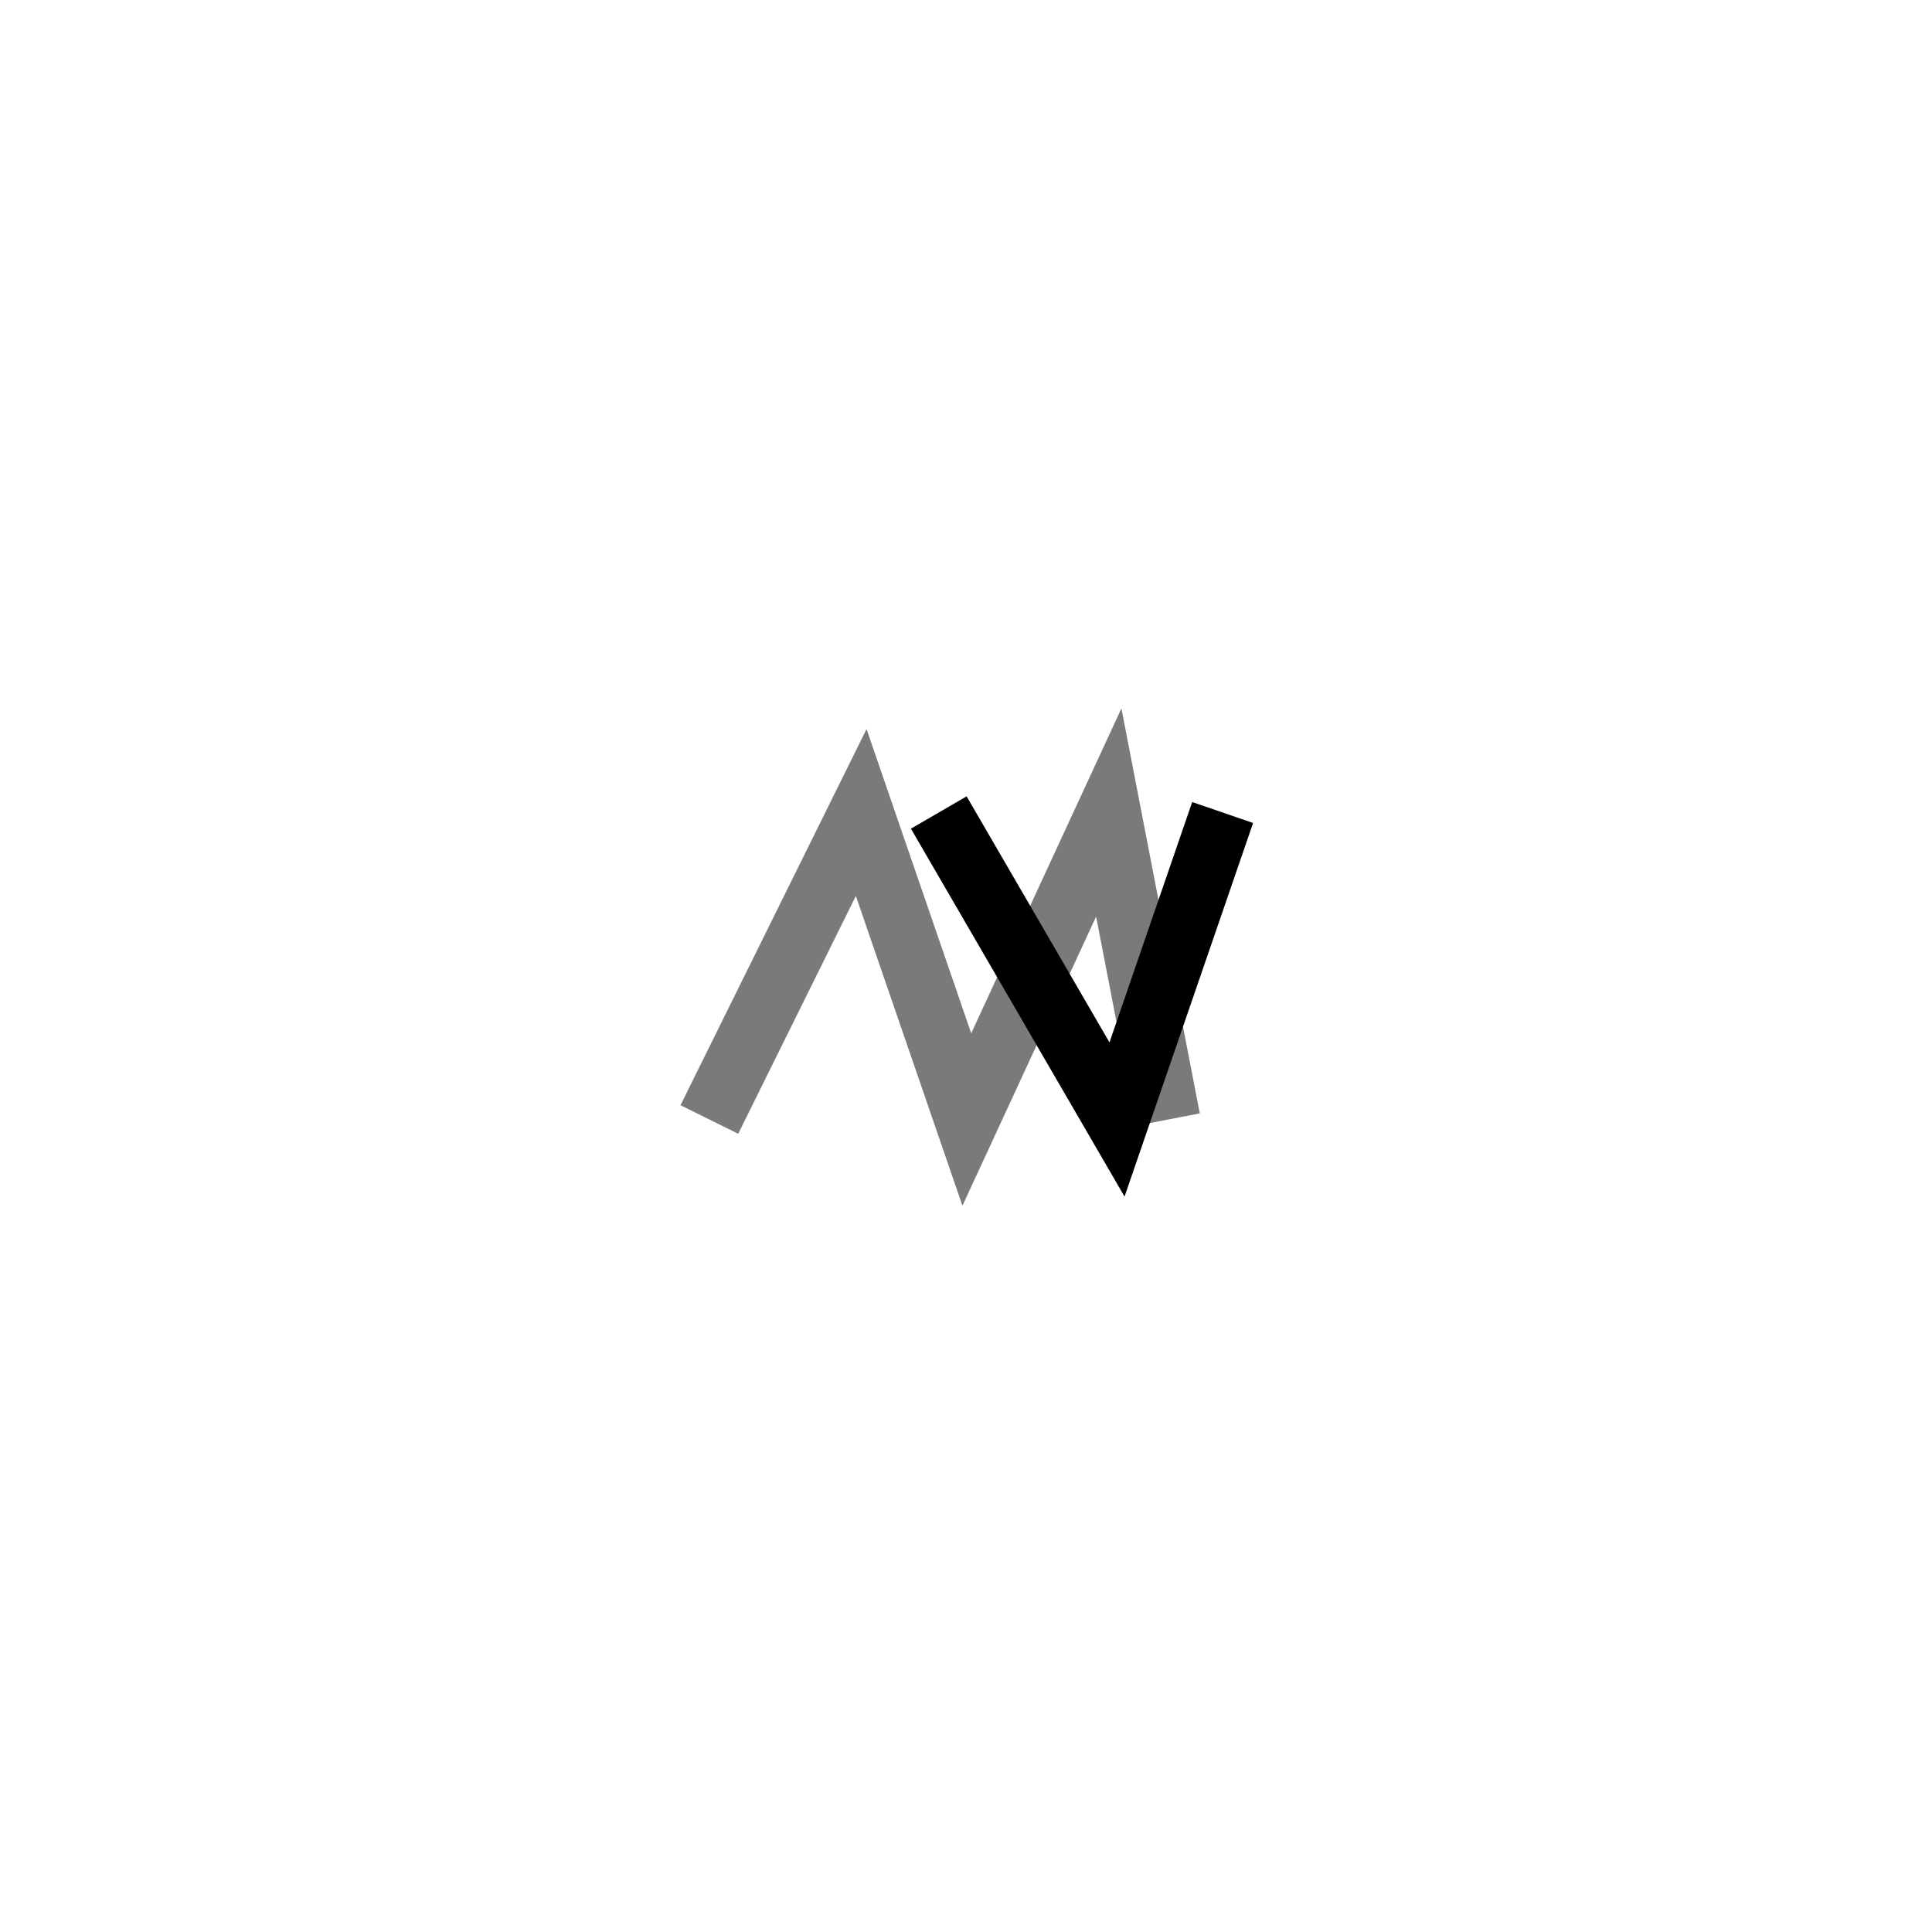 <svg id="eR7kY4gF2oB1" xmlns="http://www.w3.org/2000/svg" xmlns:xlink="http://www.w3.org/1999/xlink" viewBox="0 0 300 300" shape-rendering="geometricPrecision" text-rendering="geometricPrecision"><path d="M49.282,166.581l23.578-47.668L89.262,166.581l22.04-47.668l9.226,47.668" transform="translate(60.866 7.253)" fill="none" stroke="#7a7a7a" stroke-width="10"/><path d="M45.182,118.913L72.86,166.581l16.402-47.668" transform="translate(100.589 7.253)" paint-order="stroke fill markers" fill="none" stroke="#000" stroke-width="10"/></svg>
